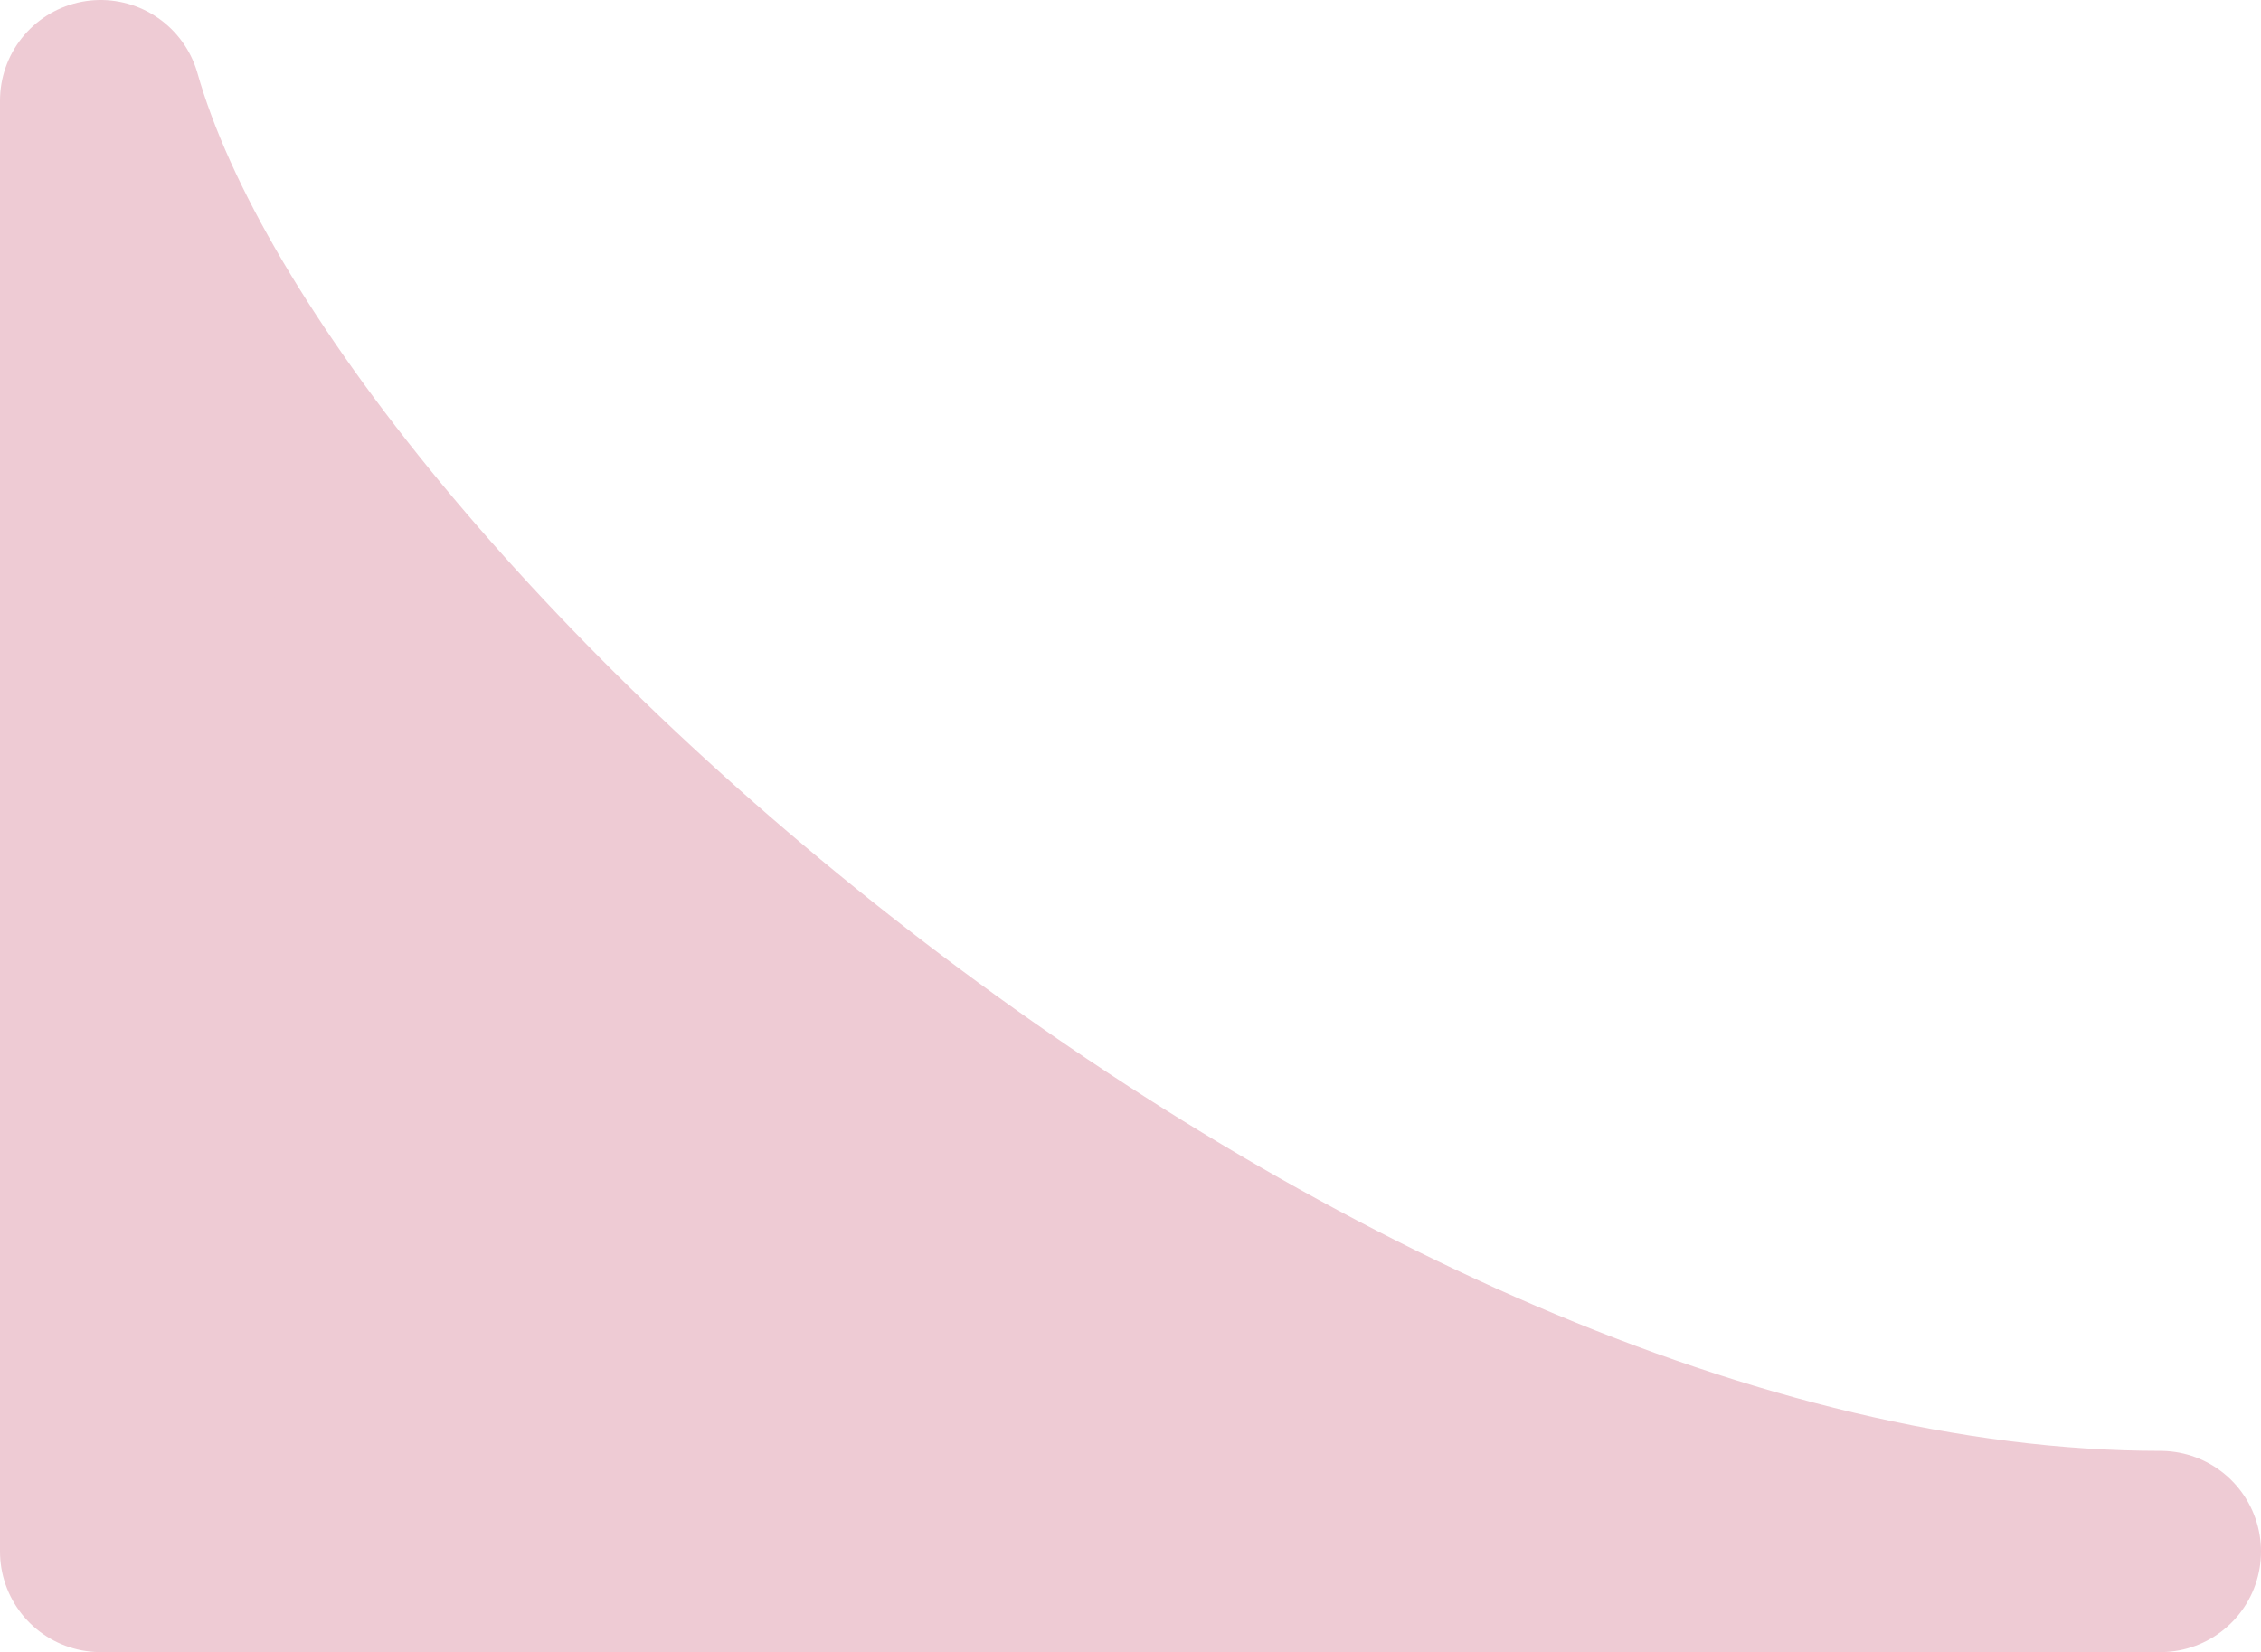 <?xml version="1.0" encoding="utf-8"?>
<!-- Generator: Adobe Illustrator 23.0.2, SVG Export Plug-In . SVG Version: 6.00 Build 0)  -->
<svg version="1.2" baseProfile="tiny" id="Layer_1" xmlns="http://www.w3.org/2000/svg" xmlns:xlink="http://www.w3.org/1999/xlink"
	 x="0px" y="0px" viewBox="0 0 48.3 35.3" xml:space="preserve">
<path fill="#EECBD4" stroke="#EECBD4" stroke-width="4.3" stroke-linecap="round" stroke-linejoin="round" d="M2.15,2.15v31h44
	C27.75,33.15,5.32,13.32,2.15,2.15z"/>
</svg>
